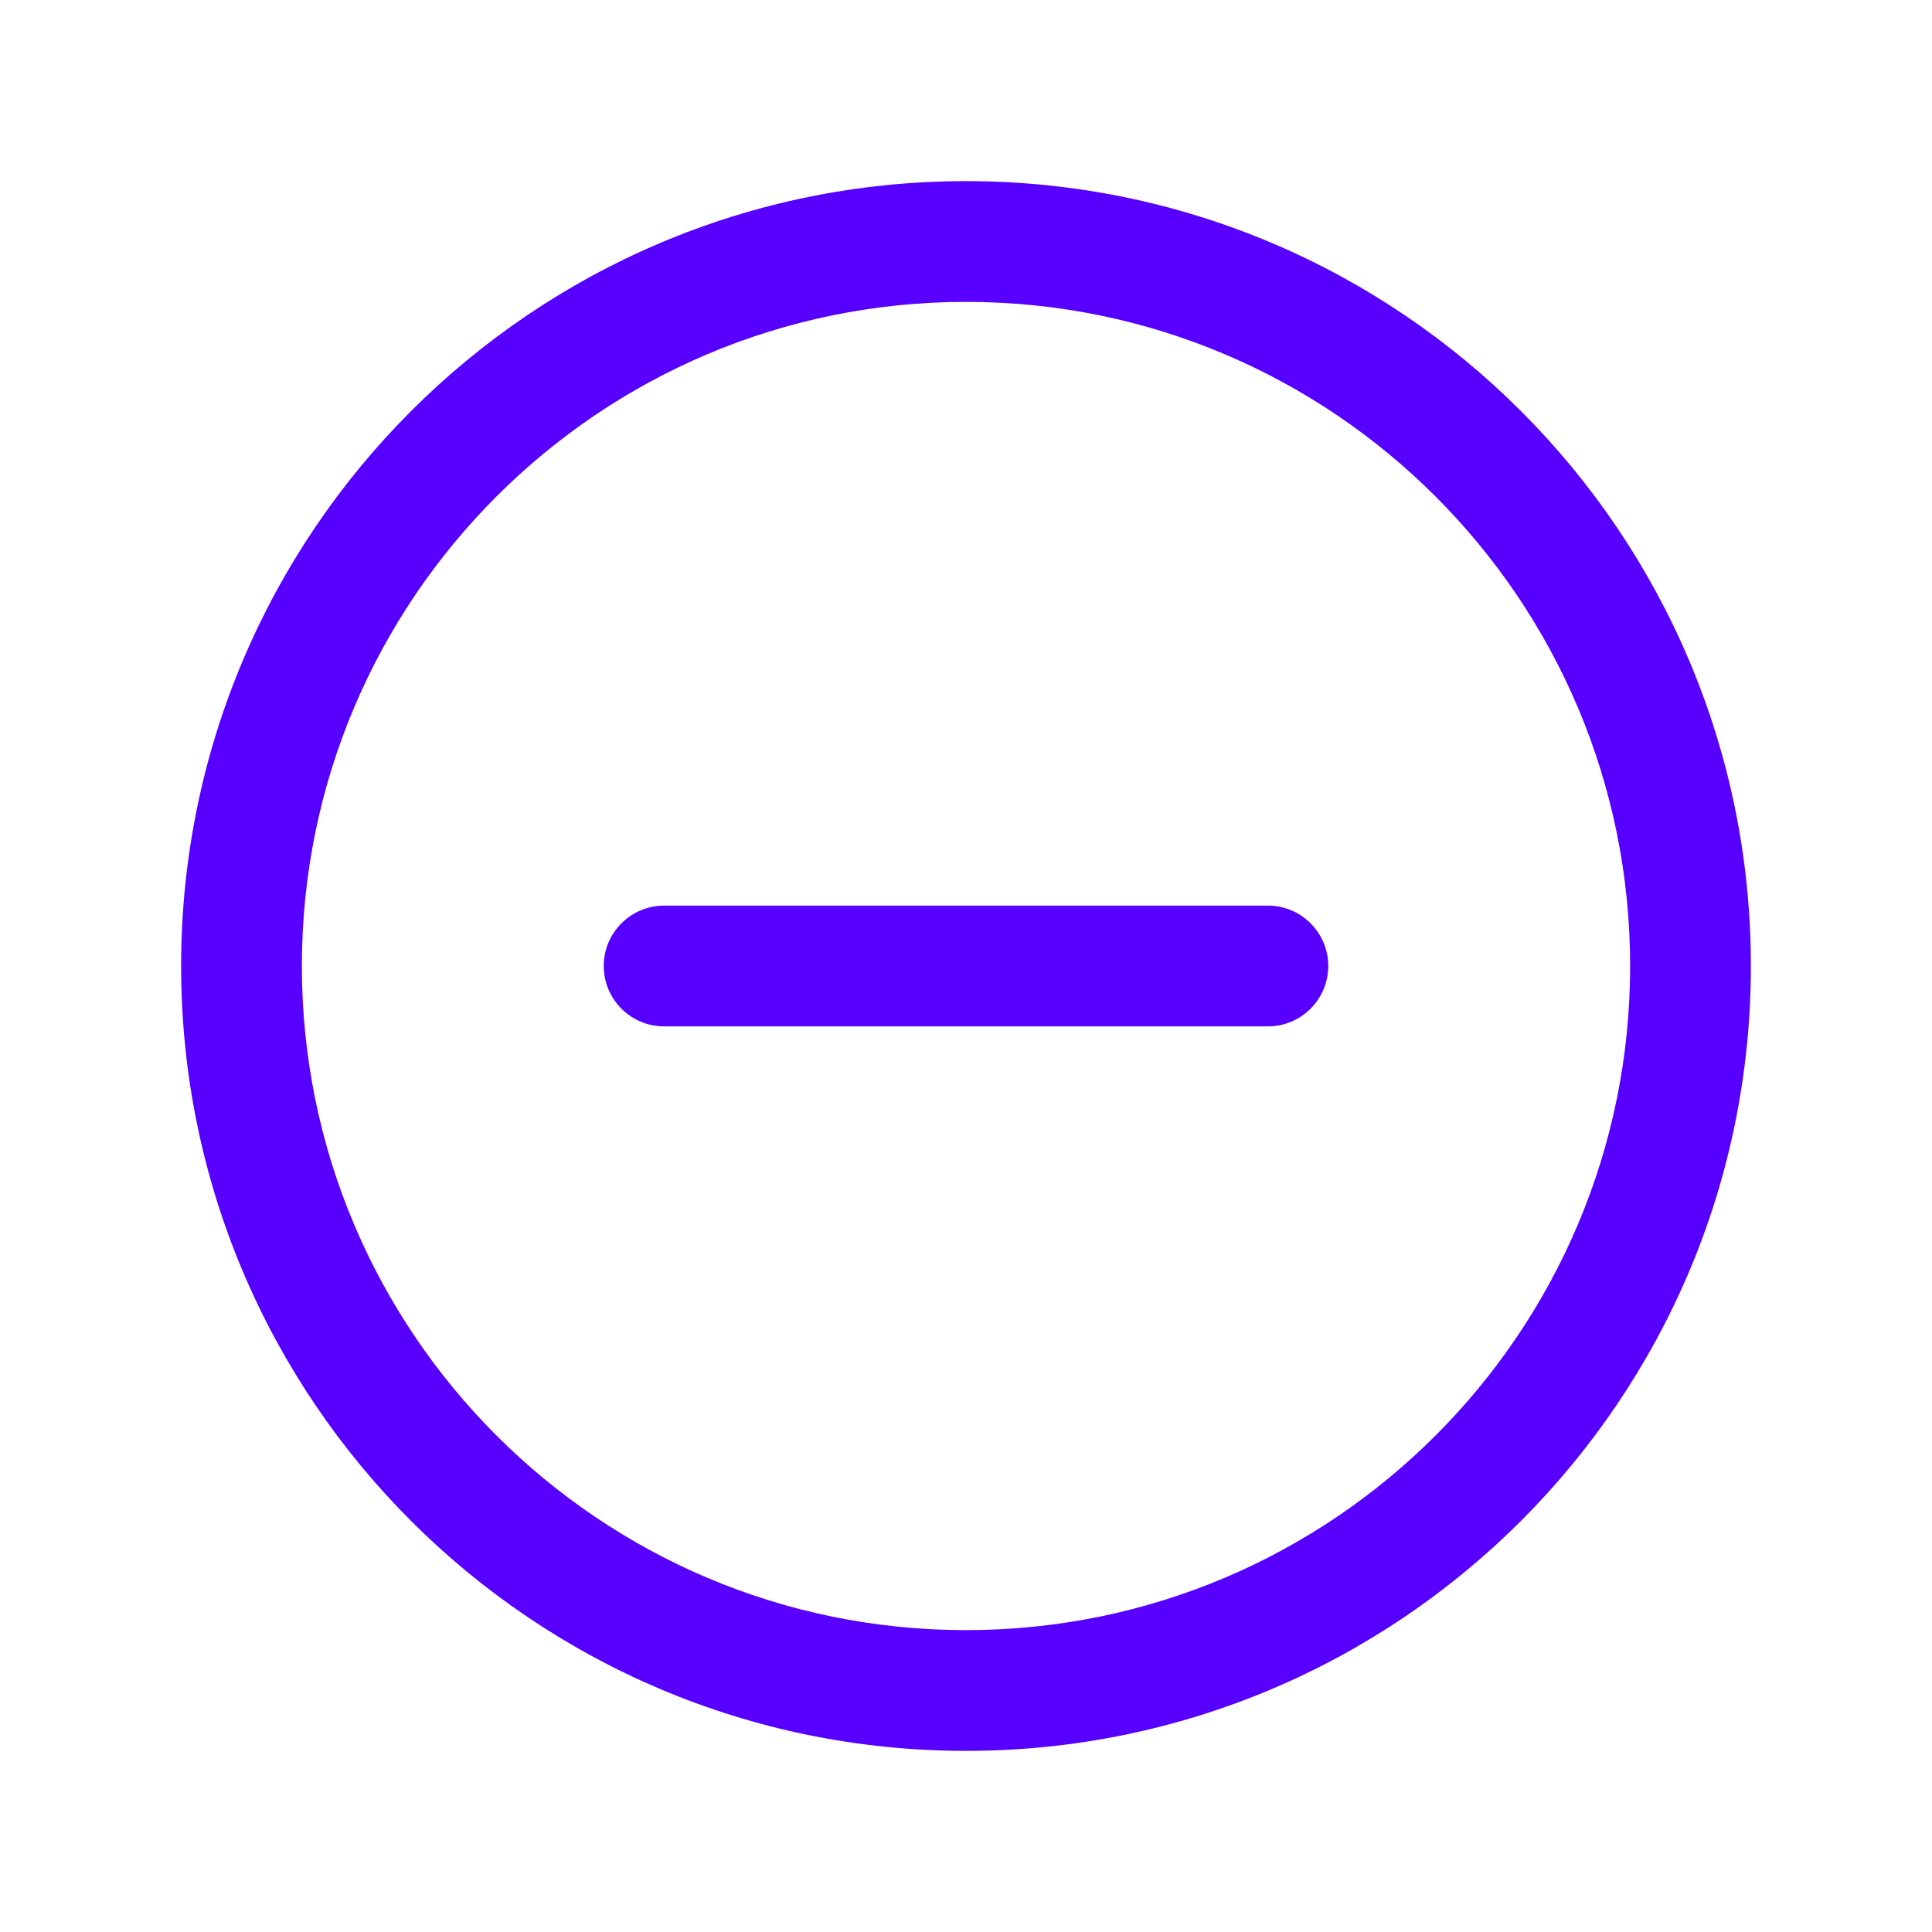 <svg width="20" height="20" viewBox="0 0 20 20" fill="none" xmlns="http://www.w3.org/2000/svg">
<path fill-rule="evenodd" clip-rule="evenodd" d="M1.875 10C1.875 5.514 5.514 1.875 10 1.875C14.486 1.875 18.125 5.514 18.125 10C18.125 14.486 14.486 18.125 10 18.125C5.514 18.125 1.875 14.486 1.875 10ZM10 3.125C6.205 3.125 3.125 6.205 3.125 10C3.125 13.795 6.205 16.875 10 16.875C13.795 16.875 16.875 13.795 16.875 10C16.875 6.205 13.795 3.125 10 3.125Z" fill="#5800FF"/>
<path fill-rule="evenodd" clip-rule="evenodd" d="M6.25 10C6.25 9.655 6.53 9.375 6.875 9.375H13.125C13.47 9.375 13.75 9.655 13.75 10C13.75 10.345 13.47 10.625 13.125 10.625H6.875C6.53 10.625 6.25 10.345 6.25 10Z" fill="#5800FF"/>
</svg>

